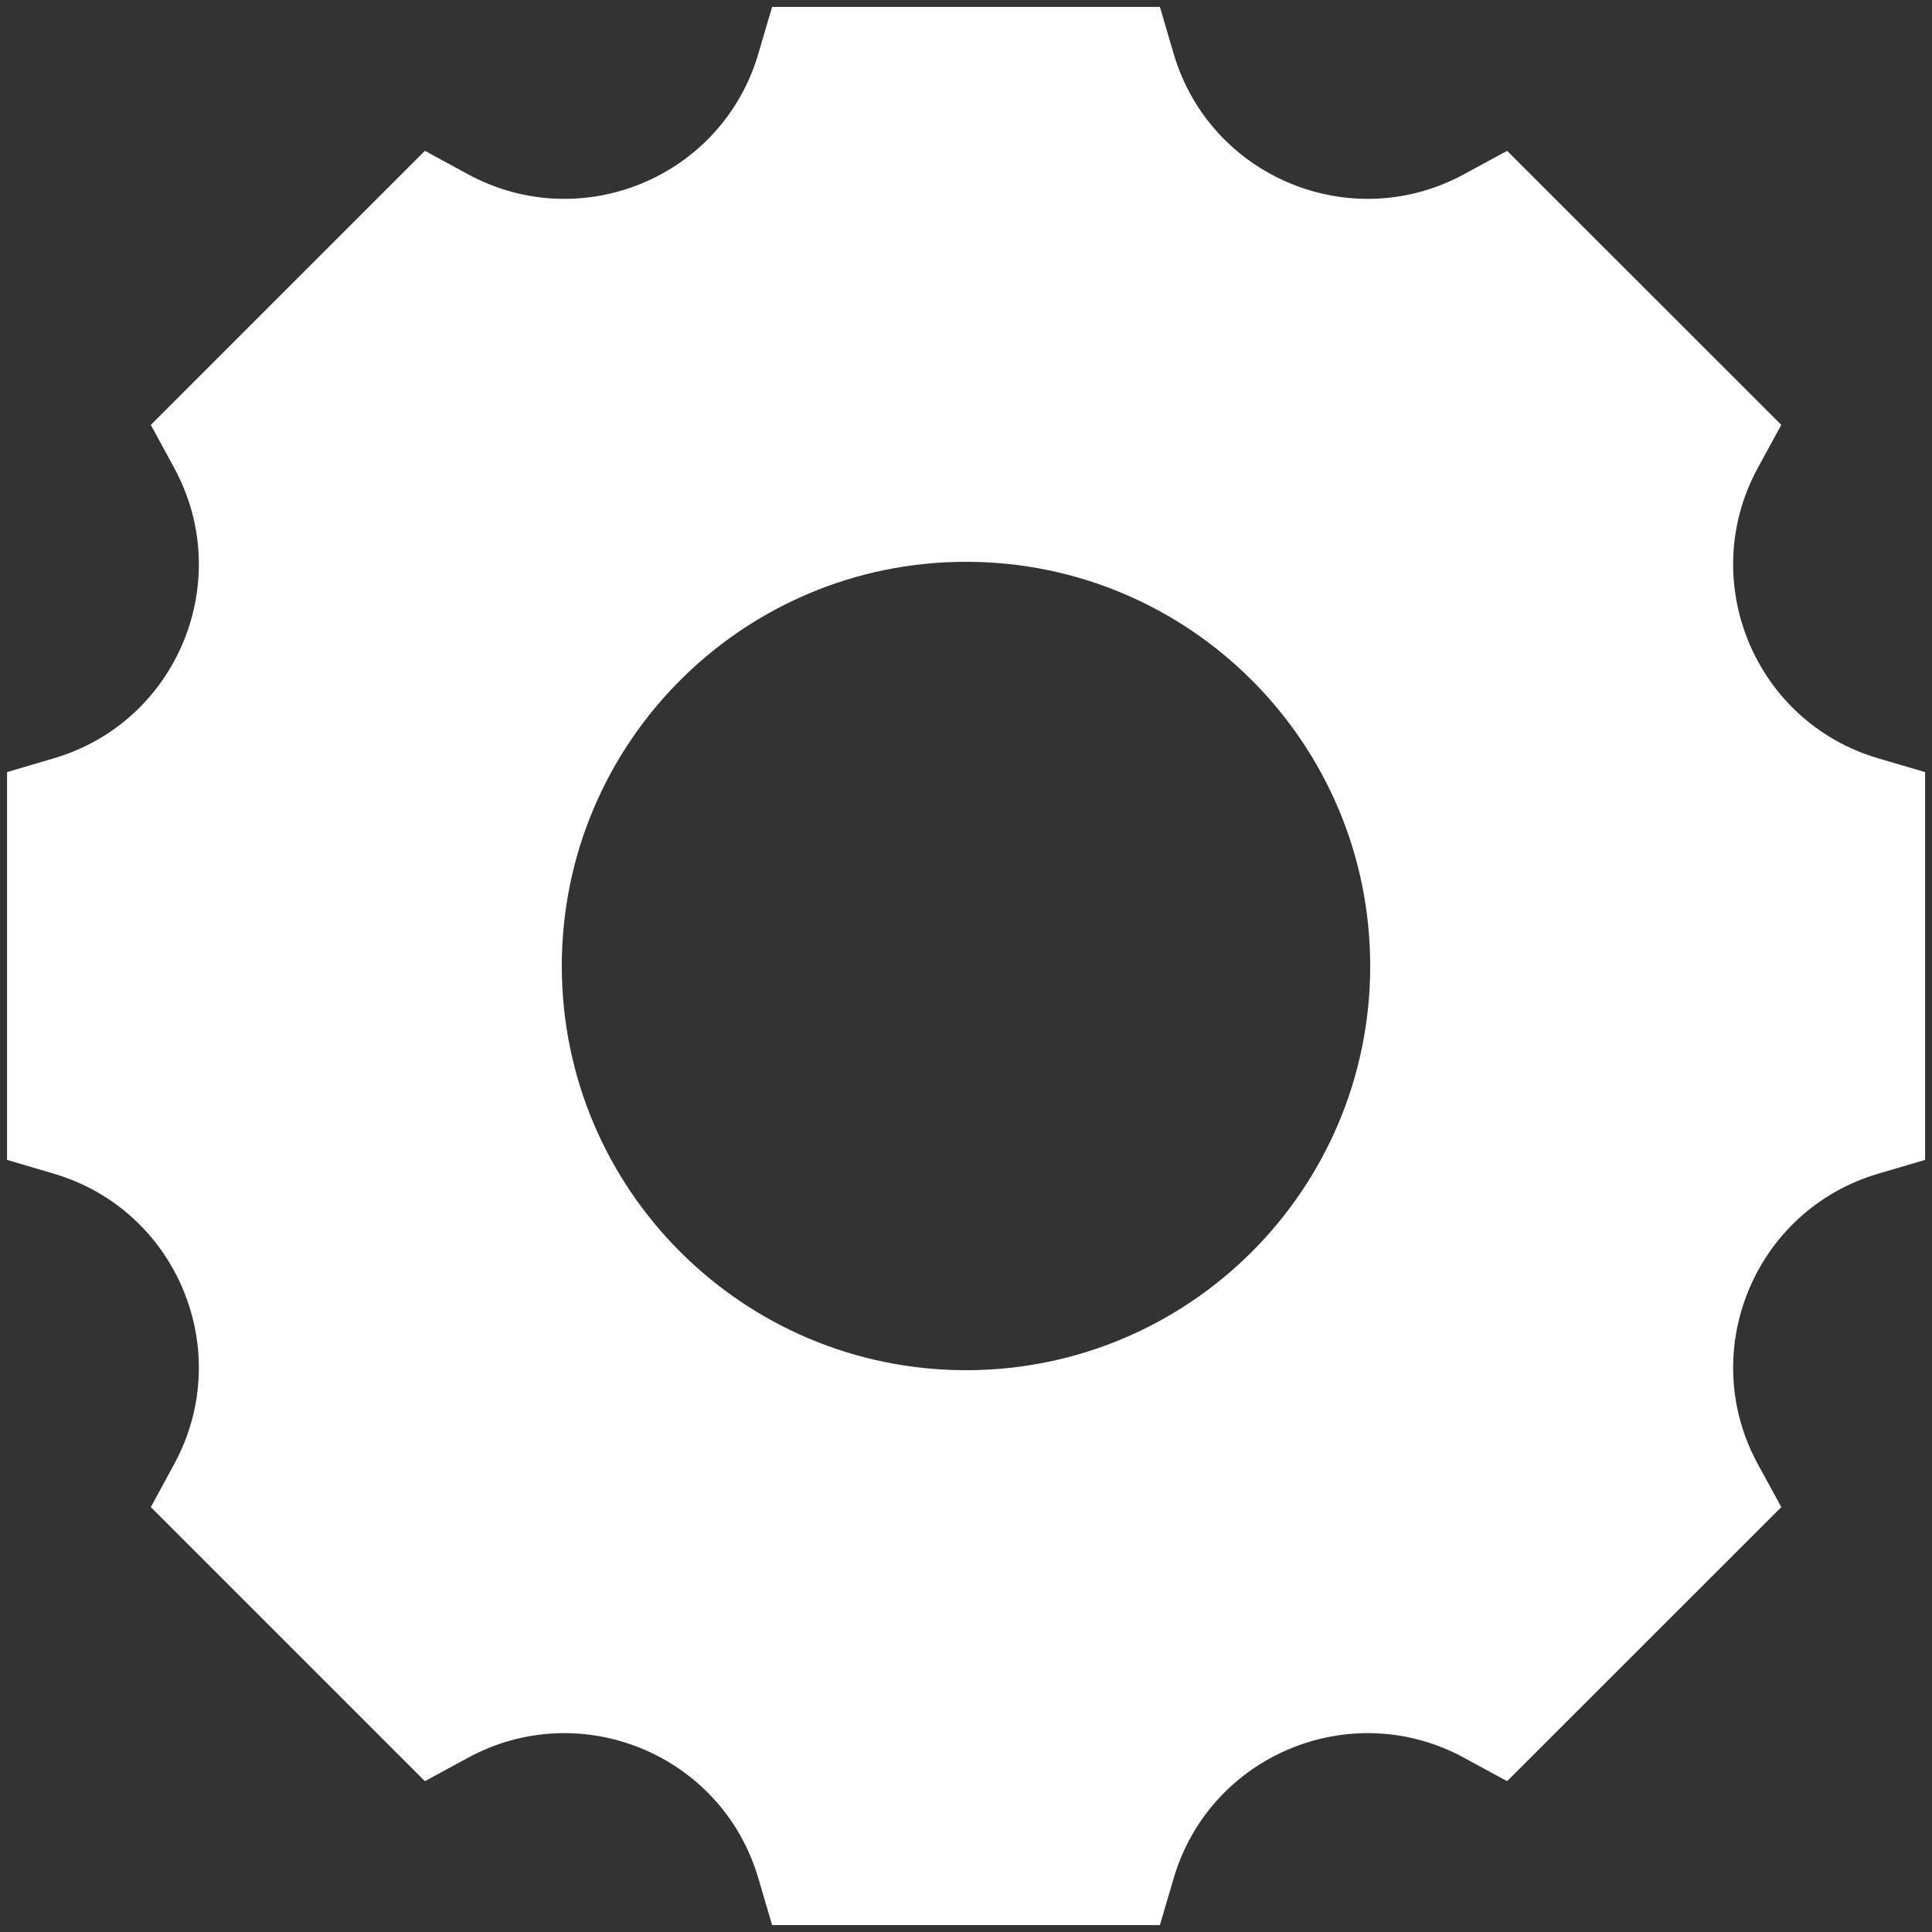  <svg  width="14"
                height="14"
                viewBox="0 0 14 14"
                fill="none"
                xmlns="http://www.w3.org/2000/svg"
              >
                <rect x="0" y="0" width="14" height="14" fill="#333333" stroke="none"/>
                <path
                  d="M8.405 0.05C8.405 0.05 6.421 0.05 5.595 0.05L5.495 0.39C5.232 1.285 4.21 1.708 3.39 1.262L3.079 1.093C3.079 1.093 1.677 2.495 1.093 3.079L1.262 3.39C1.708 4.209 1.285 5.232 0.39 5.495L0.051 5.595C0.051 6.421 0.051 8.405 0.051 8.405L0.39 8.505C1.285 8.769 1.708 9.791 1.262 10.61L1.093 10.921C1.677 11.505 3.079 12.907 3.079 12.907L3.39 12.738C4.21 12.292 5.232 12.715 5.495 13.61L5.595 13.95H8.405L8.505 13.61C8.769 12.715 9.791 12.292 10.61 12.738L10.921 12.907C10.921 12.907 12.324 11.505 12.908 10.921L12.738 10.61C12.292 9.791 12.715 8.769 13.61 8.505L13.95 8.405C13.95 7.579 13.95 5.595 13.95 5.595L13.61 5.495C12.715 5.232 12.292 4.209 12.738 3.39L12.908 3.079C12.324 2.495 10.921 1.093 10.921 1.093L10.61 1.262C9.791 1.708 8.769 1.285 8.505 0.39L8.405 0.05ZM7 9.929C5.383 9.929 4.071 8.618 4.071 7C4.071 5.383 5.383 4.071 7 4.071C8.618 4.071 9.929 5.383 9.929 7C9.929 8.618 8.618 9.929 7 9.929Z"
                  fill="white"
                />
              </svg>